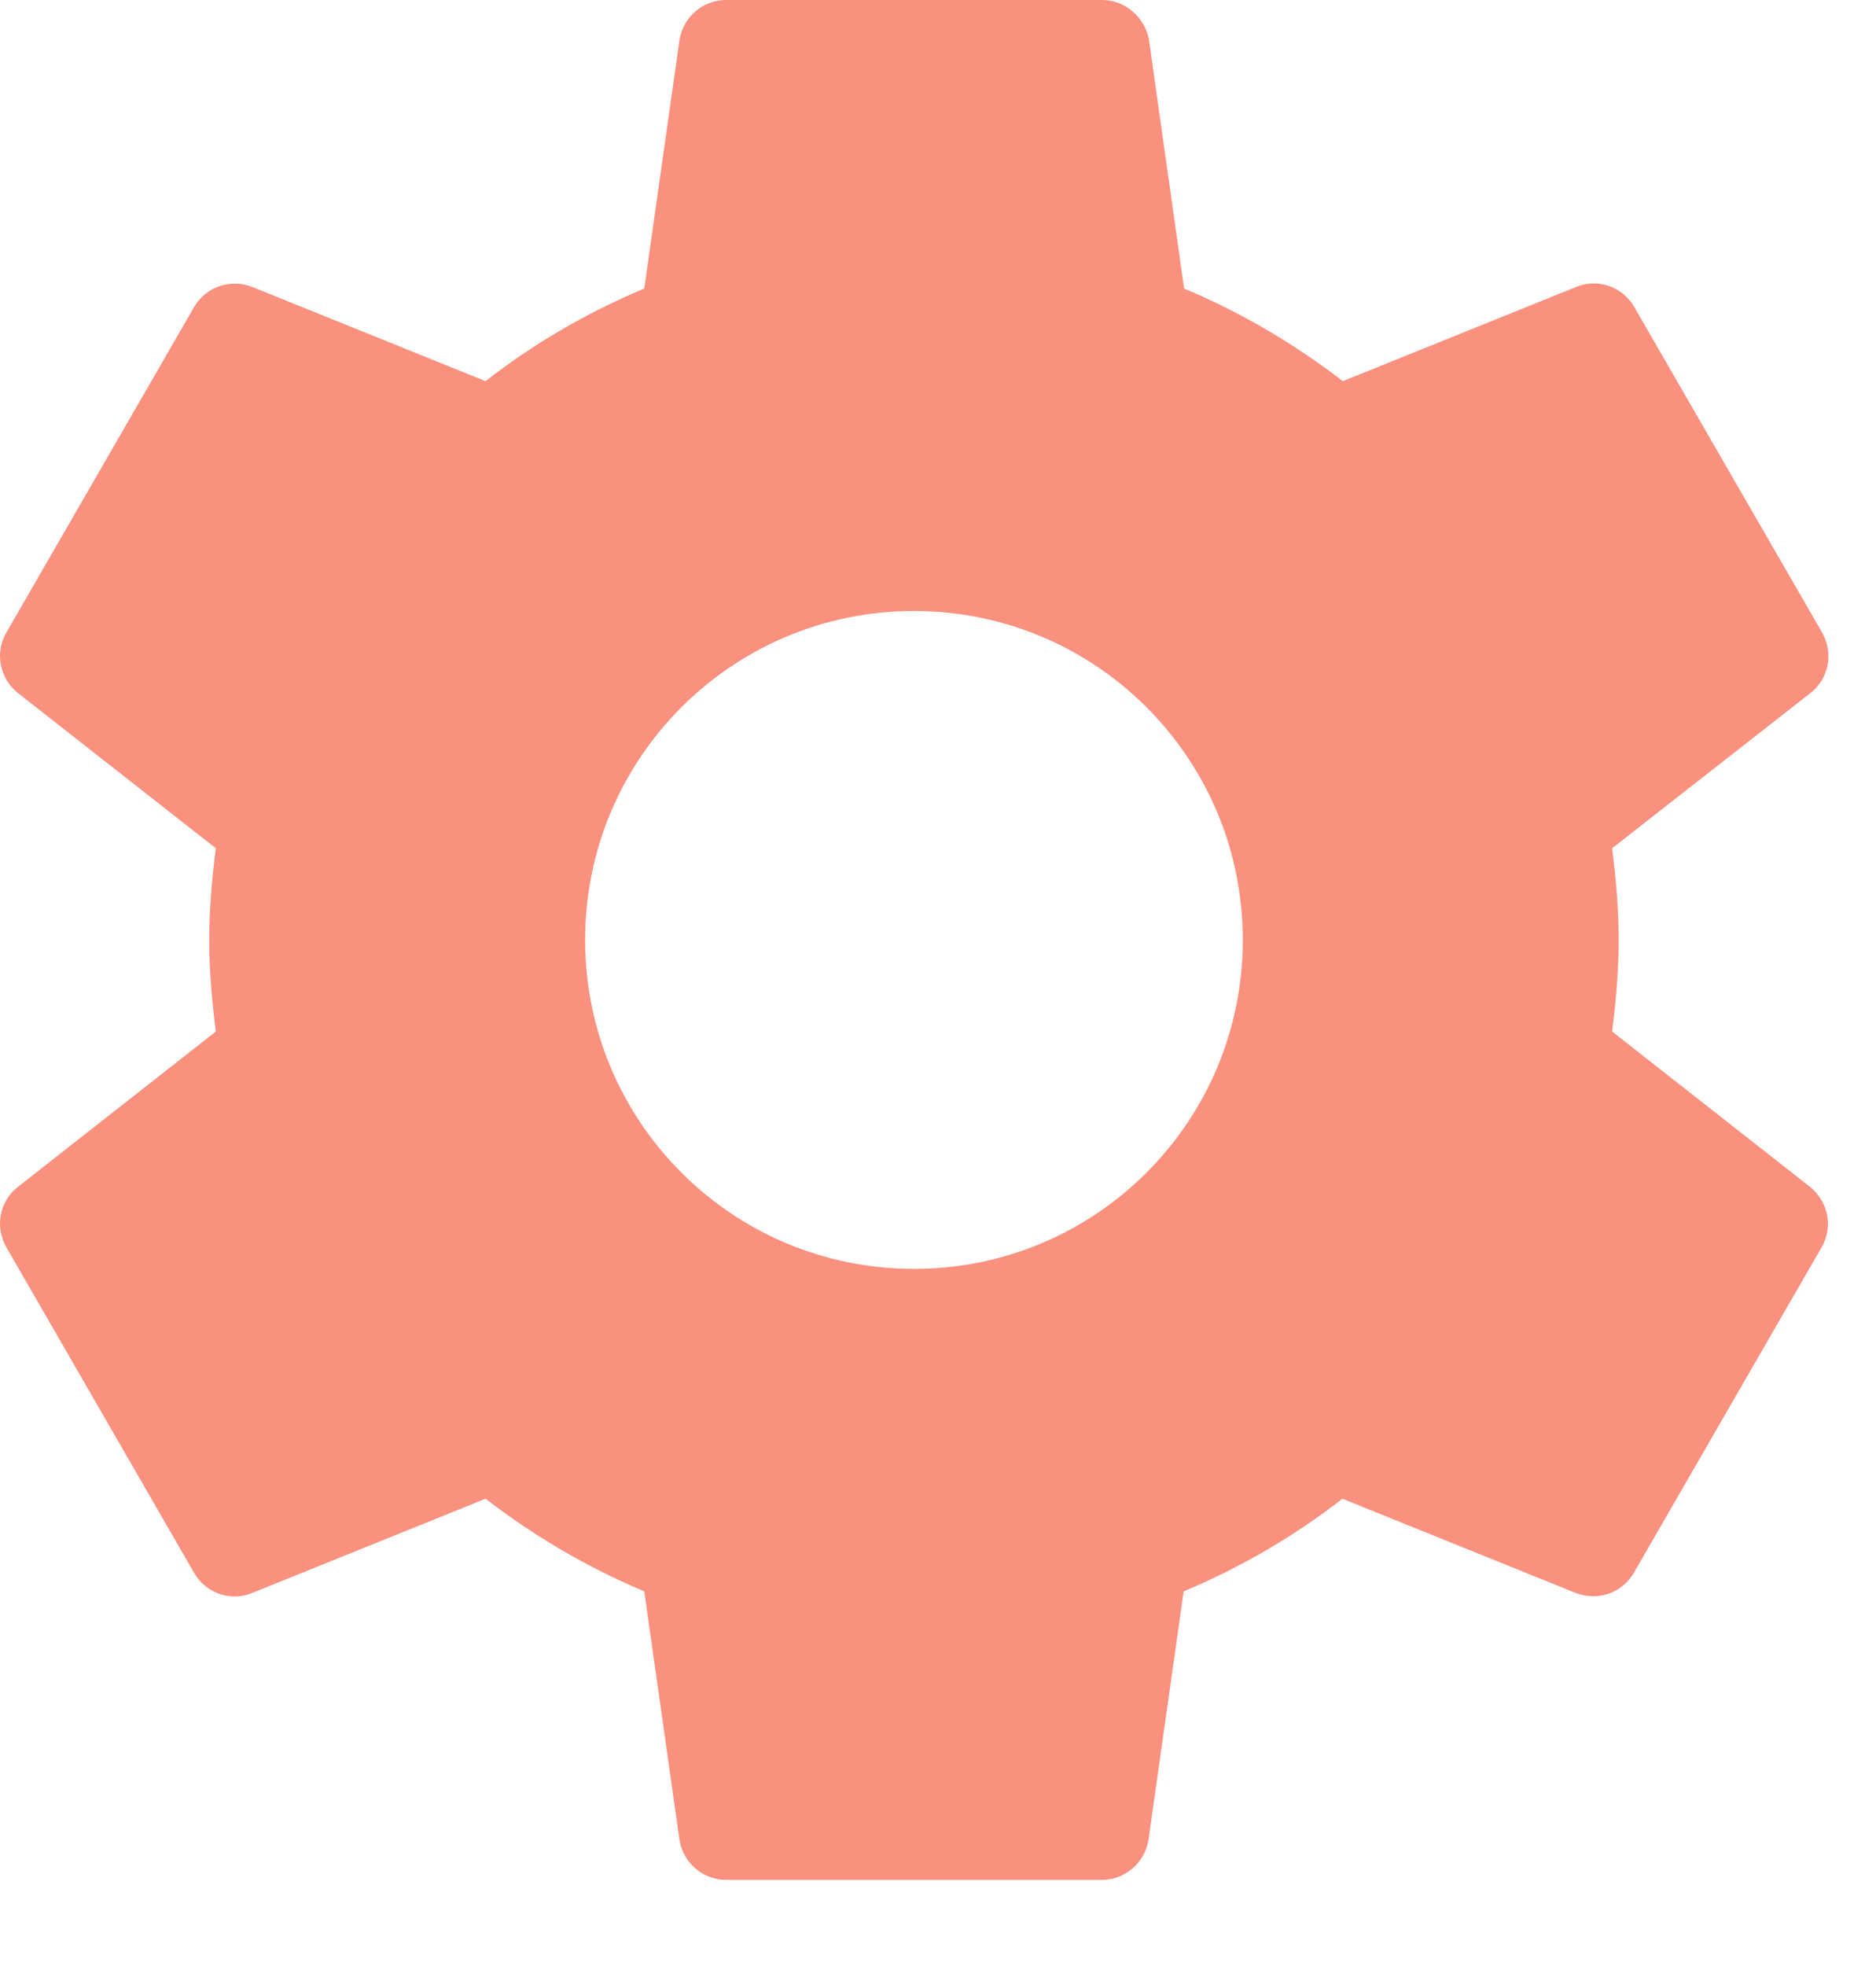 <svg width="21" height="22" viewBox="0 0 21 22" fill="none" xmlns="http://www.w3.org/2000/svg">
<path d="M20.265 13.284L18.046 11.543C18.088 11.207 18.119 10.865 18.119 10.518C18.119 10.171 18.088 9.829 18.046 9.492L20.27 7.752C20.47 7.594 20.528 7.31 20.397 7.079L18.293 3.434C18.162 3.208 17.888 3.113 17.651 3.208L15.032 4.265C14.491 3.85 13.896 3.497 13.255 3.229L12.861 0.442C12.813 0.195 12.598 0 12.335 0H8.127C7.864 0 7.649 0.195 7.607 0.442L7.212 3.229C6.571 3.497 5.976 3.844 5.435 4.265L2.816 3.208C2.579 3.119 2.306 3.208 2.174 3.434L0.071 7.079C-0.061 7.305 -0.003 7.589 0.197 7.752L2.416 9.492C2.374 9.829 2.342 10.171 2.342 10.518C2.342 10.865 2.374 11.207 2.416 11.543L0.197 13.284C-0.003 13.442 -0.061 13.726 0.071 13.957L2.174 17.602C2.306 17.828 2.579 17.923 2.816 17.828L5.435 16.771C5.976 17.186 6.571 17.539 7.212 17.807L7.607 20.594C7.649 20.841 7.864 21.036 8.127 21.036H12.335C12.597 21.036 12.813 20.841 12.855 20.594L13.25 17.807C13.891 17.539 14.485 17.192 15.027 16.771L17.646 17.828C17.883 17.917 18.156 17.828 18.288 17.602L20.391 13.957C20.523 13.731 20.465 13.447 20.265 13.284ZM10.231 14.199C8.196 14.199 6.55 12.553 6.55 10.518C6.55 8.483 8.196 6.837 10.231 6.837C12.266 6.837 13.912 8.483 13.912 10.518C13.912 12.553 12.266 14.199 10.231 14.199Z" fill="#FA907E"/>
</svg>
